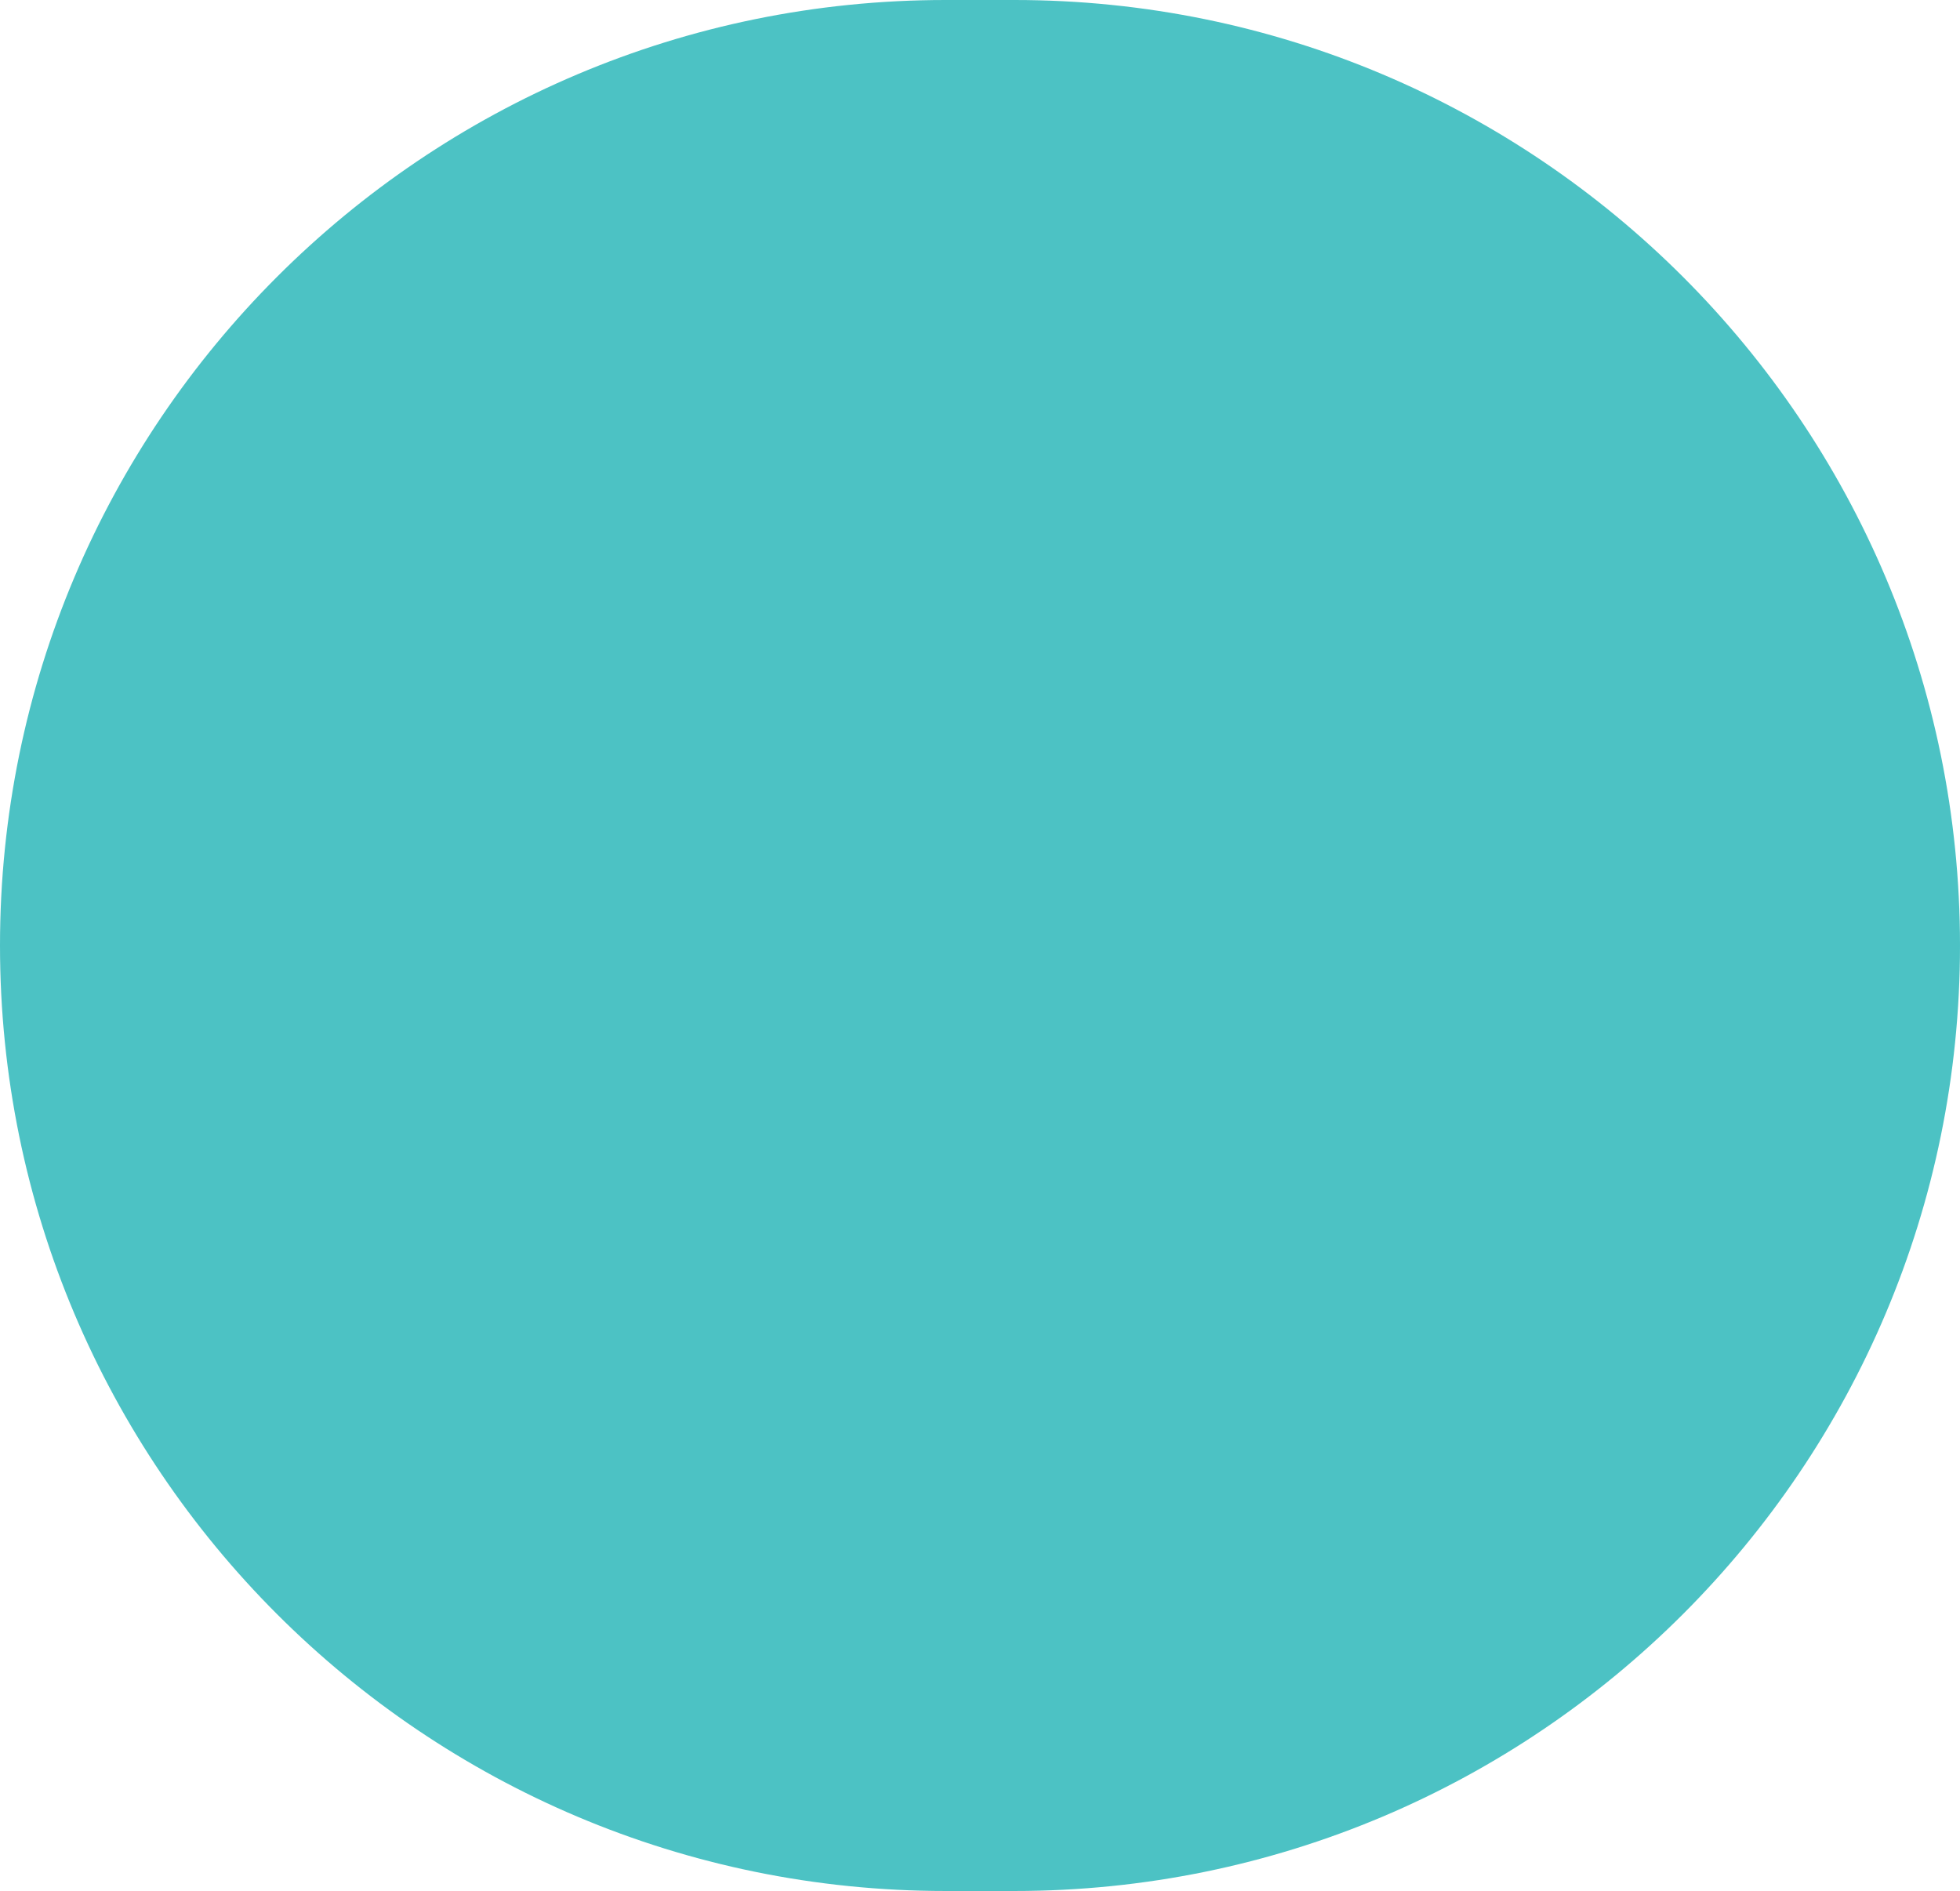 <svg width="909" height="877" viewBox="0 0 909 877" fill="none" xmlns="http://www.w3.org/2000/svg">
<path opacity="0.702" fill-rule="evenodd" clip-rule="evenodd" d="M438.5 0H470.5C712.67 0 909 196.33 909 438.5C909 680.67 712.67 877 470.5 877H438.5C196.33 877 0 680.67 0 438.5C0 196.33 196.33 0 438.5 0Z" fill="#00A8AB"/>
</svg>
